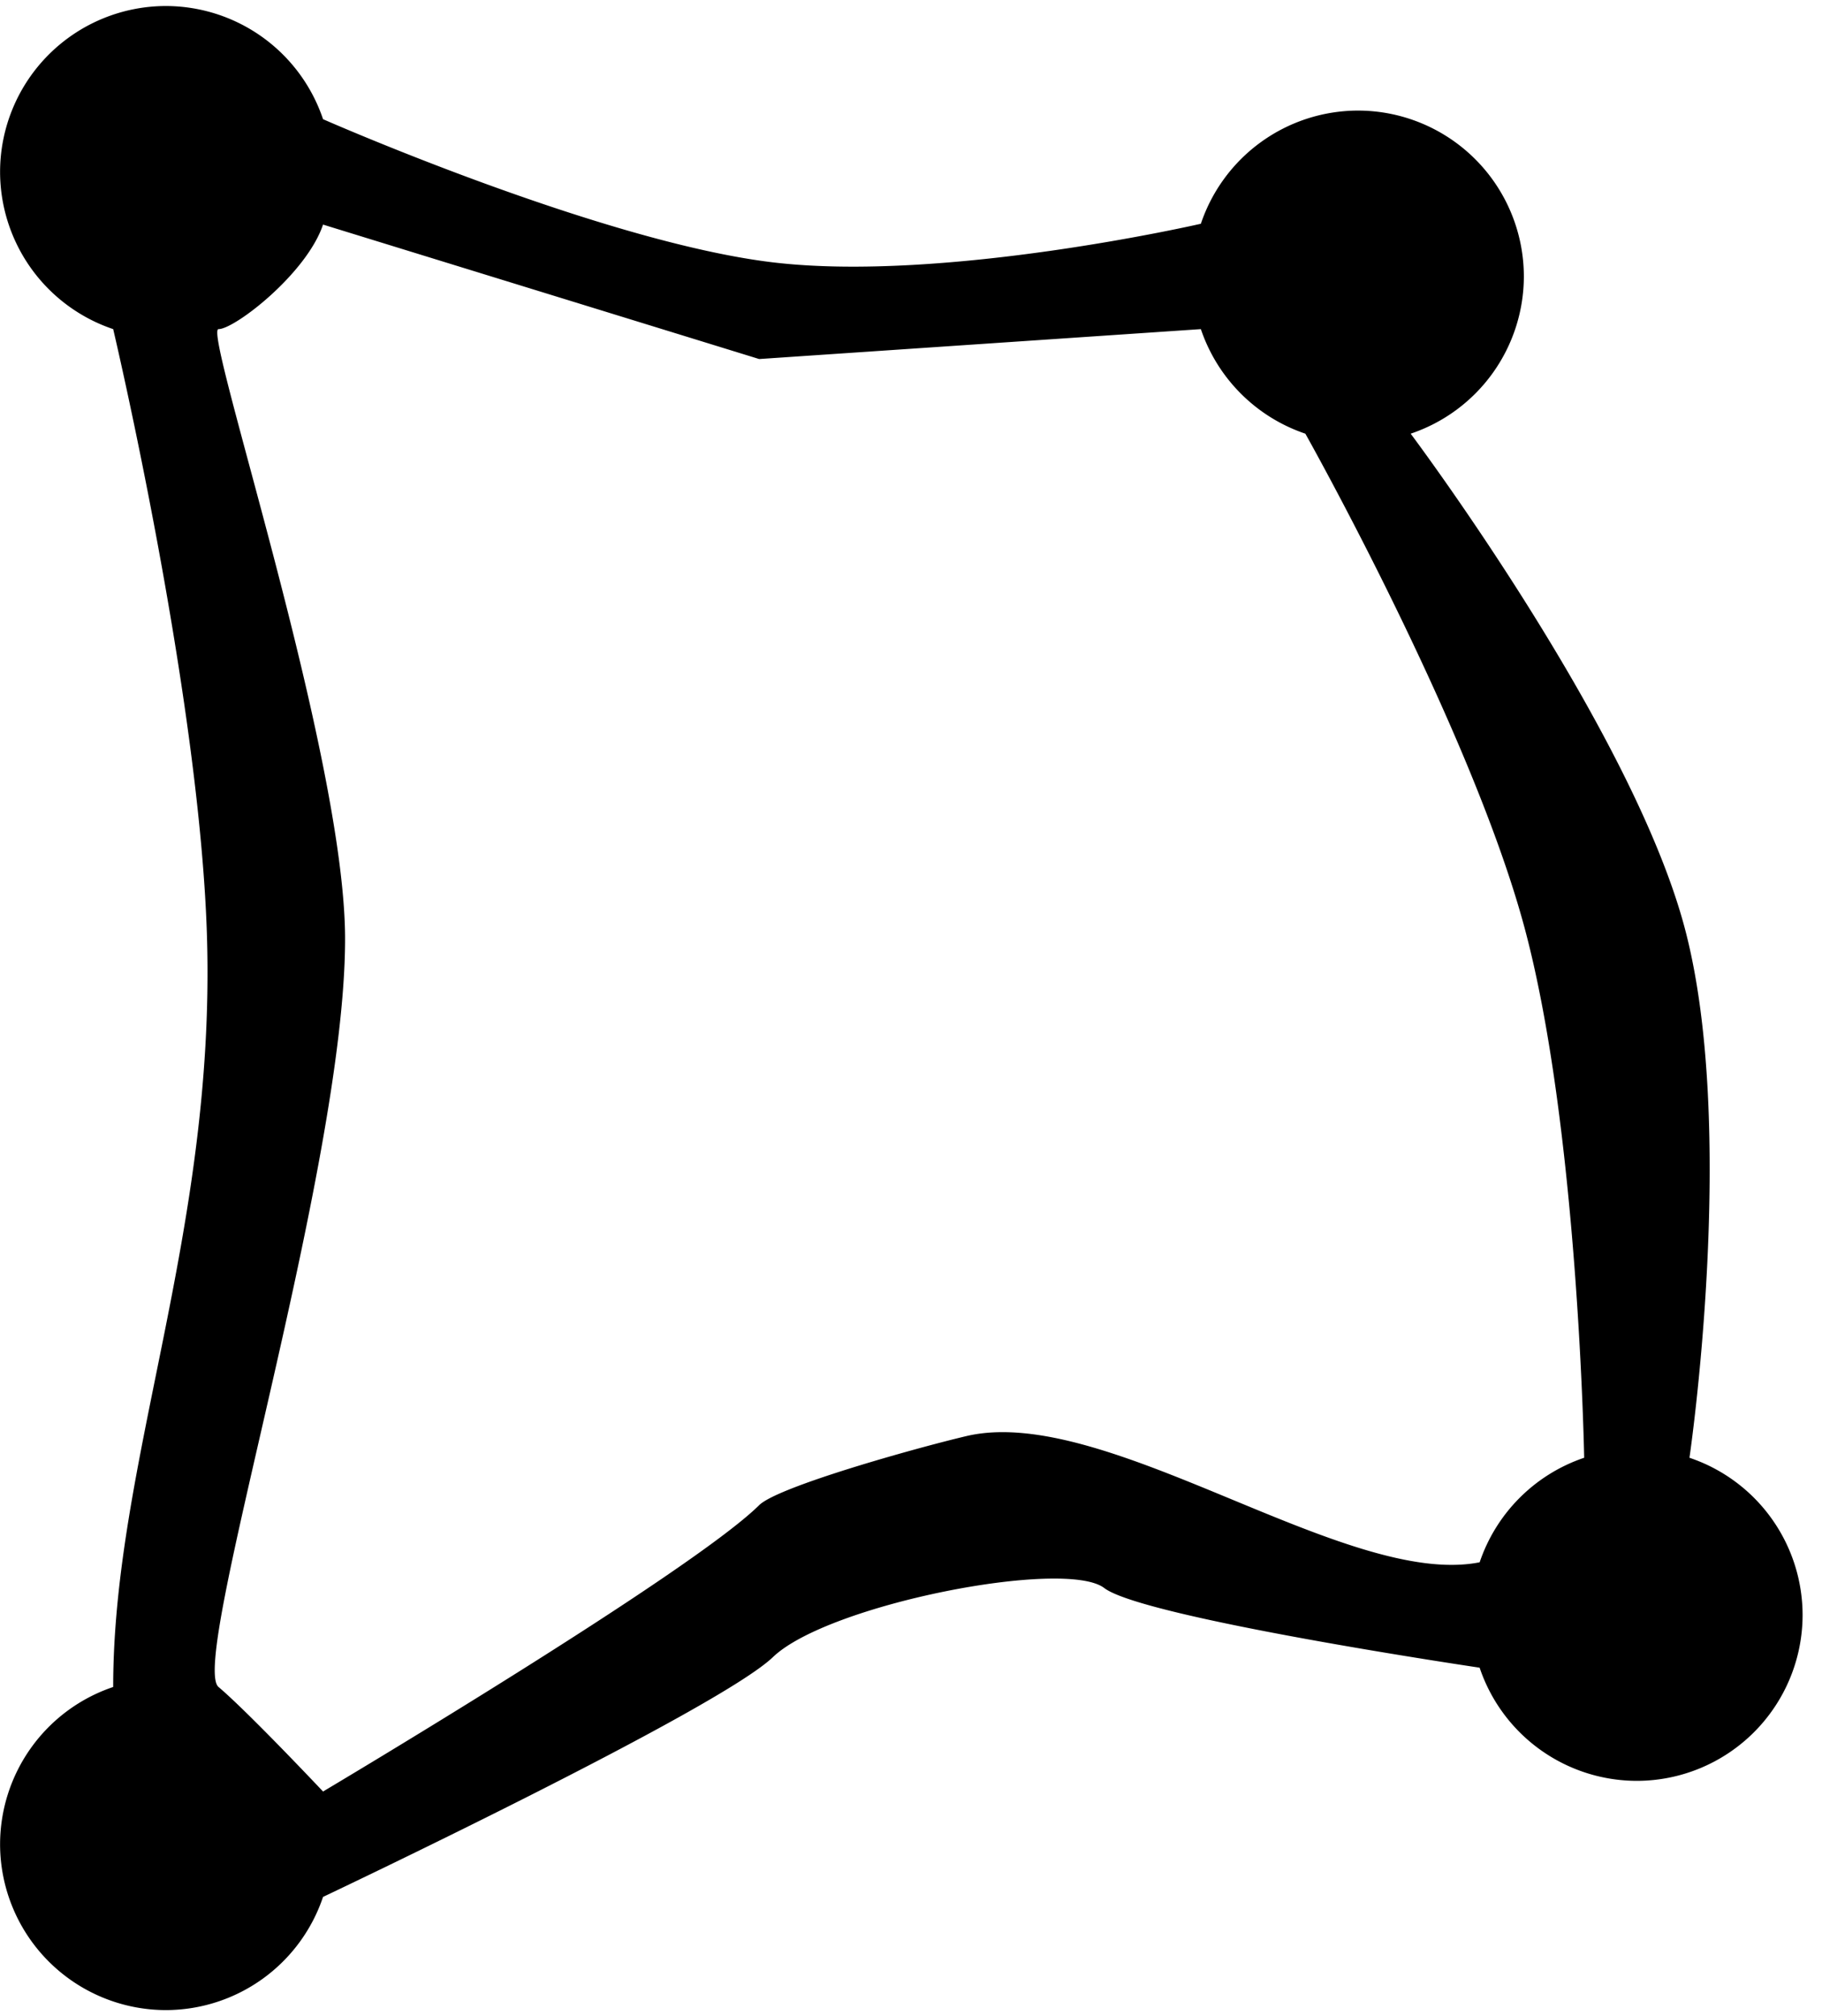<svg fill="none" width="66" heigth="73" viewBox="0 0 66 73" xmlns="http://www.w3.org/2000/svg"><path d="M61.199 52.783S62.972 40.74 61 33.5c-1.972-7.24-9.9-17.797-9.9-17.797A6.015 6.015 0 0 0 55.2 10.01a6.012 6.012 0 0 0-6.006-6.006A6.015 6.015 0 0 0 43.5 8.102S34.209 10.239 28 9.5c-6.209-.74-16.298-5.184-16.298-5.184A6.015 6.015 0 0 0 6.009.218 6.012 6.012 0 0 0 .003 6.224 6.015 6.015 0 0 0 4.1 11.917S7.257 25.278 7.5 34c.297 10.655-3.4 18.954-3.4 27.083a6.015 6.015 0 0 0-4.097 5.693 6.012 6.012 0 0 0 6.006 6.006 6.015 6.015 0 0 0 5.693-4.098S26 61.917 28 60c2-1.917 10.58-3.583 12-2.5 1.42 1.083 13.598 2.884 13.598 2.884a6.015 6.015 0 0 0 5.693 4.098 6.012 6.012 0 0 0 6.006-6.006 6.015 6.015 0 0 0-4.098-5.693Zm-7.6 3.785C48.763 57.526 40.058 50.801 35 52c-1.879.445-6.823 1.831-7.5 2.5-2.5 2.47-15.798 10.368-15.798 10.368S9 62 7.916 61.083C6.833 60.165 12.5 42.353 12.5 34c0-6.682-5.167-22.083-4.584-22.083.584 0 3.188-2.006 3.786-3.785L27.5 13l16-1.083a6.032 6.032 0 0 0 3.785 3.786S53.227 26.26 55.2 33.5c1.972 7.24 2.185 19.283 2.185 19.283a6.032 6.032 0 0 0-3.786 3.785Z" fill="currentColor"/></svg>
